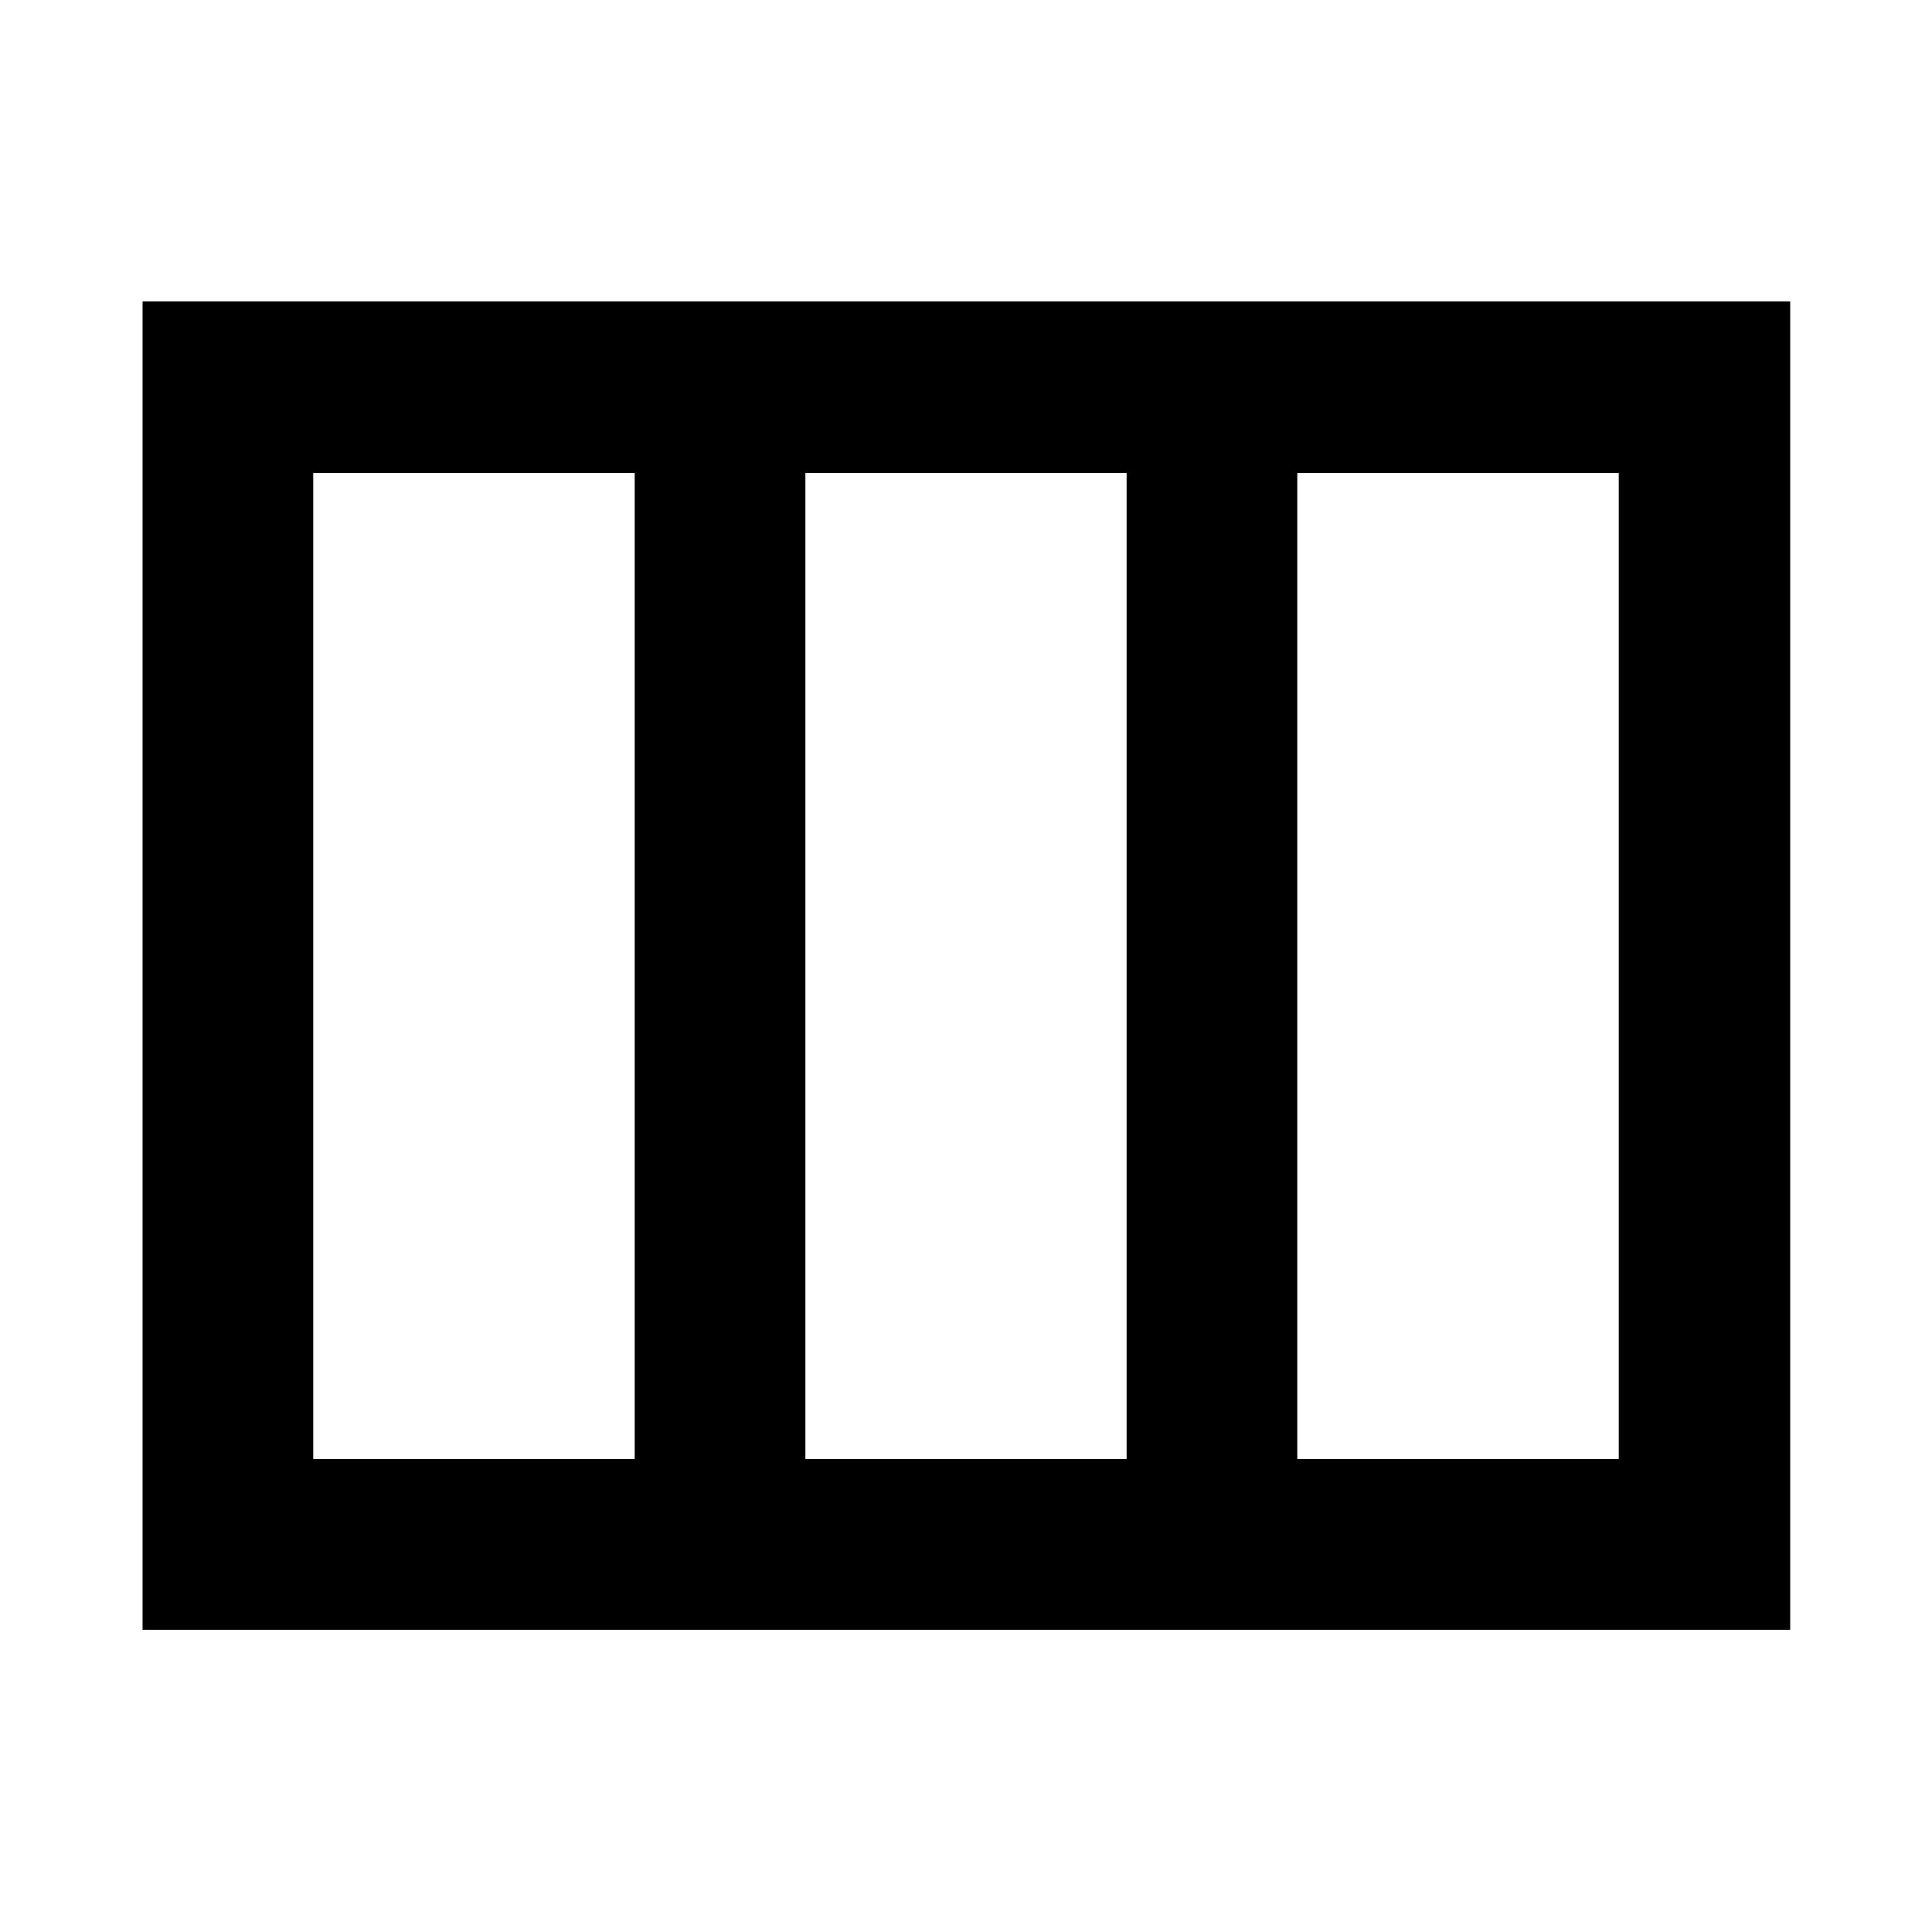 <svg xmlns="http://www.w3.org/2000/svg" height="40" viewBox="0 -960 960 960" width="40"><path d="M70.84-150.17V-810.2h818.7v660.03H70.84Zm84.81-84.82h159.73v-490.02H155.65v490.02Zm244.54 0h159.62v-490.02H400.19v490.02Zm244.43 0h159.73v-490.02H644.62v490.02ZM400.19-725.01v490.02-490.02Z"/></svg>